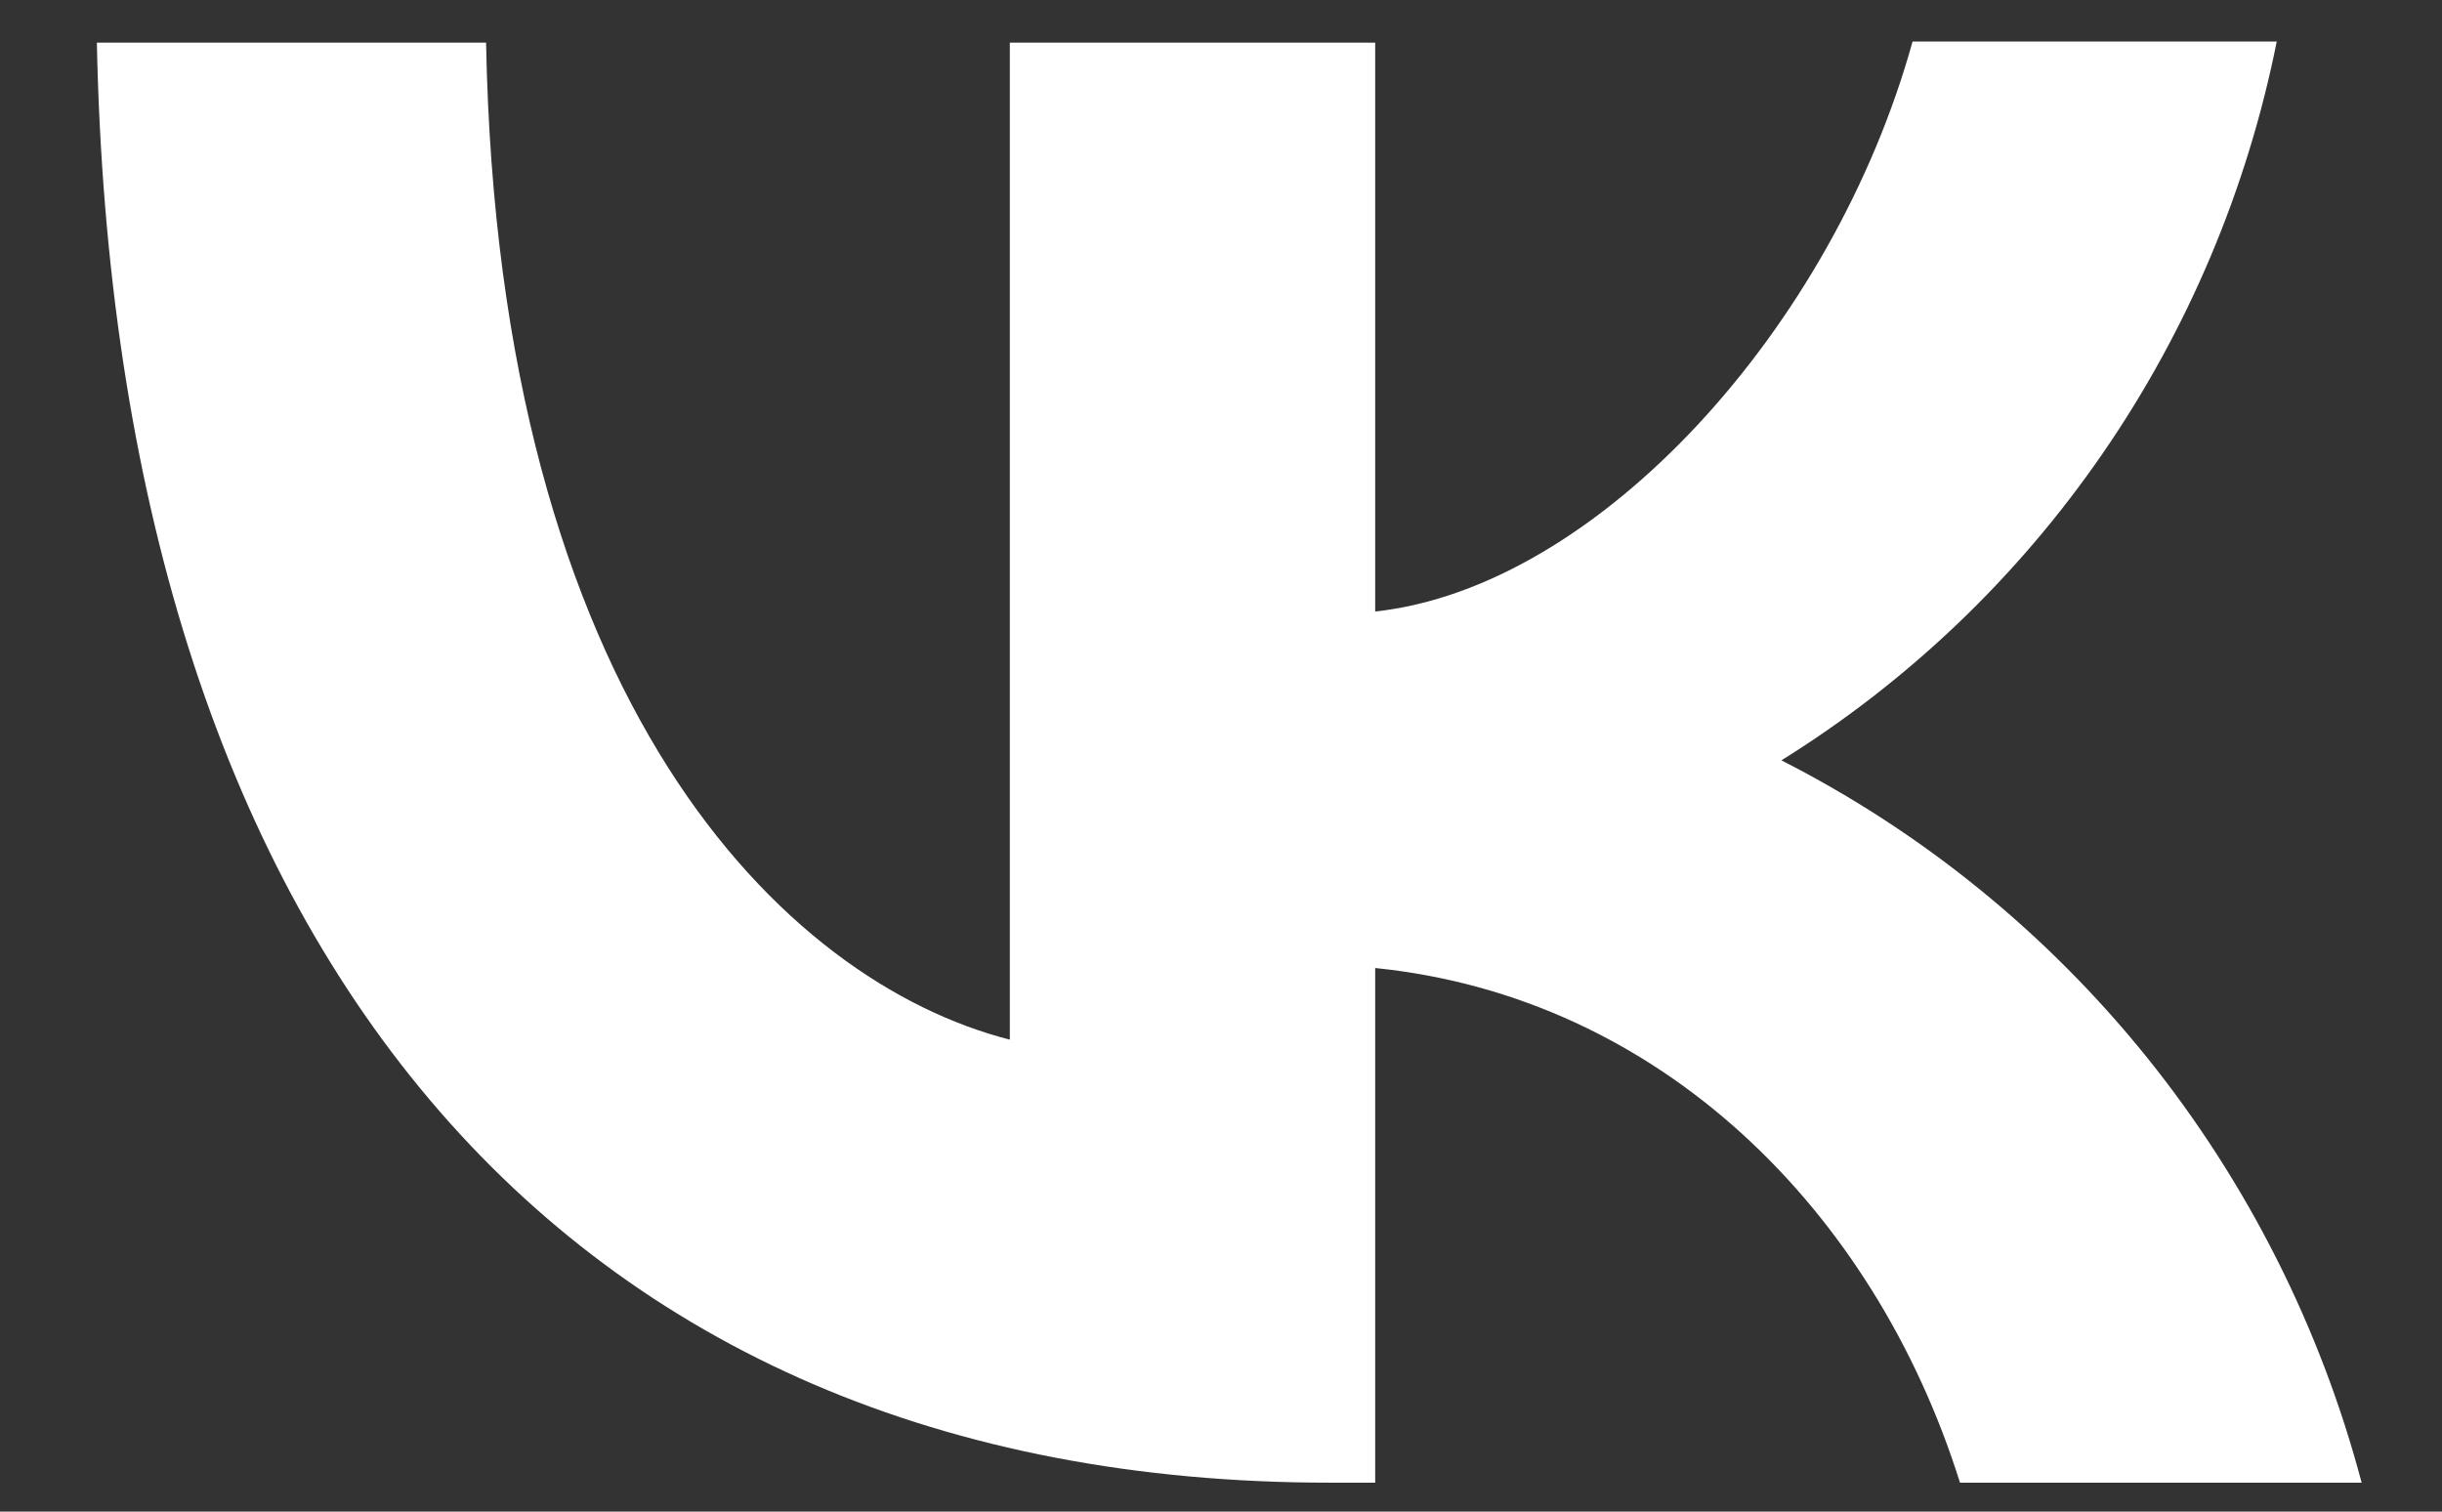 <svg width="21" height="13" viewBox="0 0 21 13" fill="none" xmlns="http://www.w3.org/2000/svg">
<rect x="0" y="0" width="21" height="13" fill="#333333" stroke="none"/>
<path d="M11.437 12.751C4.783 12.751 0.989 8.107 0.833 0.367H4.18C4.287 6.043 6.738 8.444 8.684 8.941V0.367H11.826V5.259C13.742 5.051 15.766 2.818 16.447 0.357H19.579C19.324 1.631 18.814 2.838 18.081 3.901C17.348 4.965 16.407 5.863 15.319 6.539C16.533 7.156 17.606 8.029 18.467 9.099C19.327 10.17 19.955 11.415 20.309 12.751H16.855C16.116 10.399 14.268 8.573 11.826 8.325V12.751H11.447H11.437Z" fill="white"/>
</svg>
